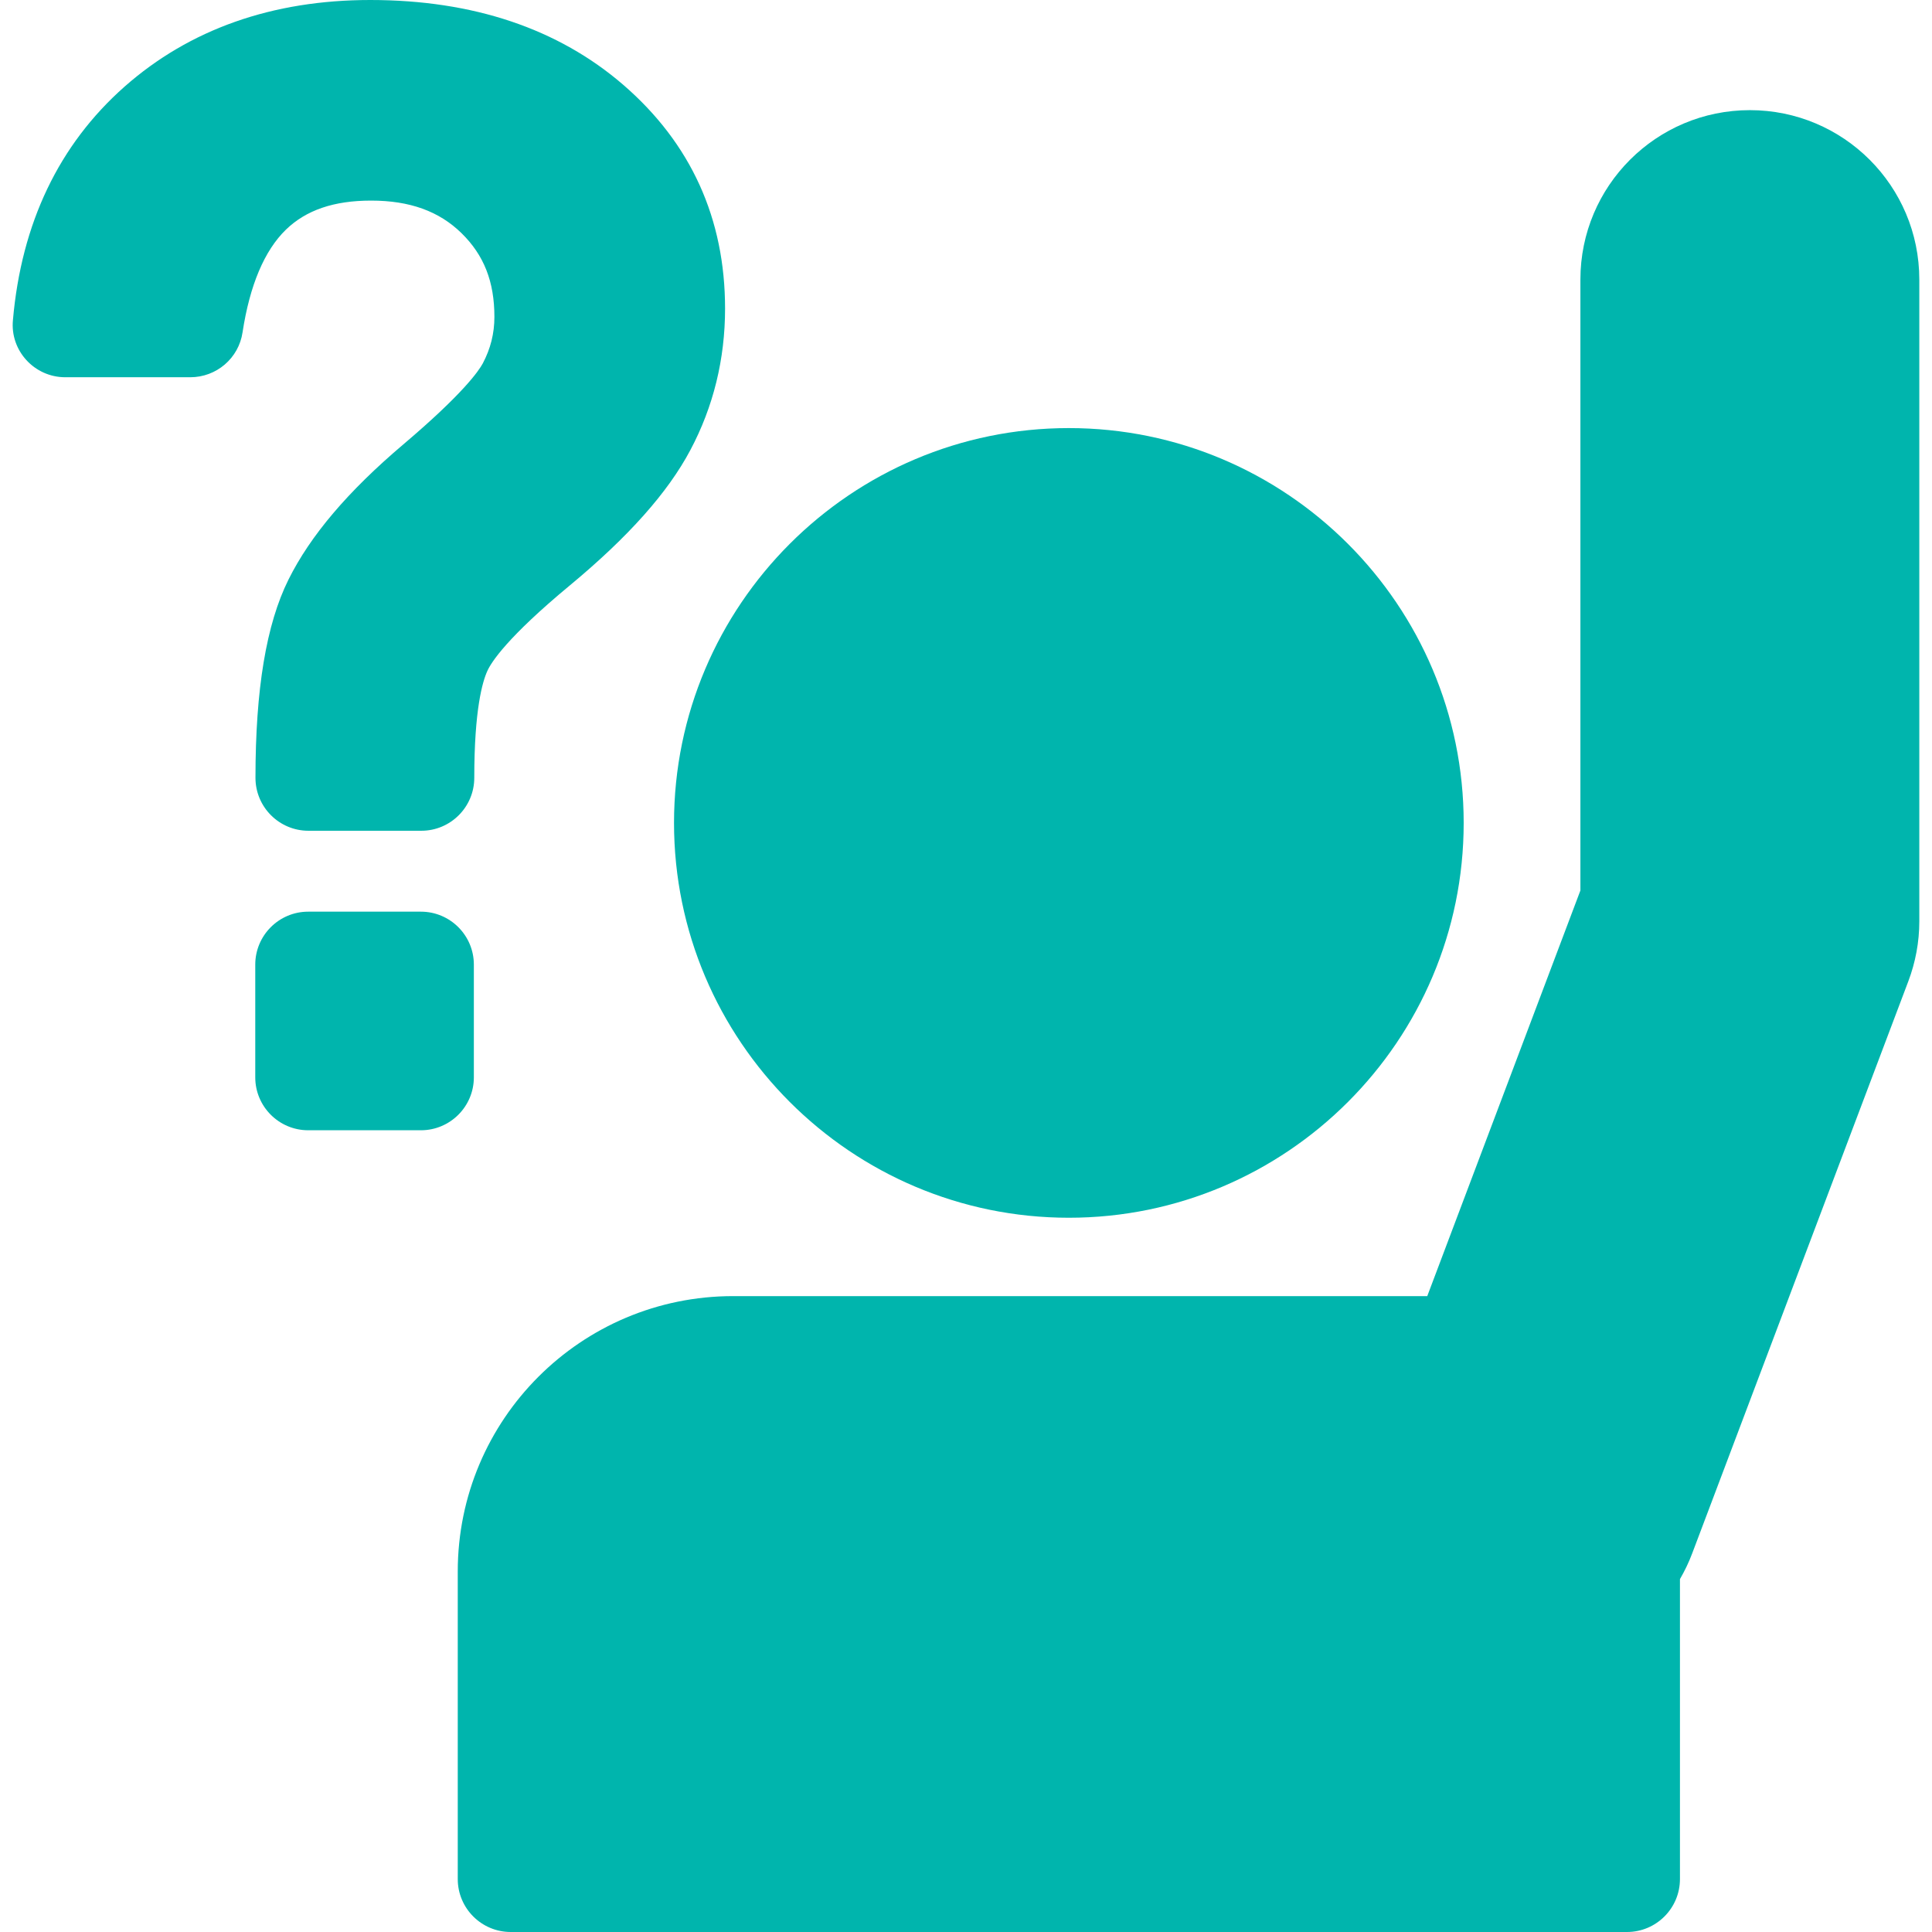 <?xml version="1.0" encoding="iso-8859-1"?>
<!-- Generator: Adobe Illustrator 16.0.0, SVG Export Plug-In . SVG Version: 6.00 Build 0)  -->
<!DOCTYPE svg PUBLIC "-//W3C//DTD SVG 1.1//EN" "http://www.w3.org/Graphics/SVG/1.1/DTD/svg11.dtd">
<svg xmlns="http://www.w3.org/2000/svg" xmlns:xlink="http://www.w3.org/1999/xlink" version="1.1" id="Capa_1" x="0px" y="0px" width="512px" height="512px" viewBox="0 0 912.1 912.1" style="enable-background:new 0 0 912.1 912.1;" xml:space="preserve">
<g>
	<g>
		<path d="M504.607,574.9c102.8,0,186.4-83.601,186.4-186.4s-83.601-186.4-186.4-186.4c-102.799,0-186.4,83.6-186.4,186.4    S401.808,574.9,504.607,574.9z" fill="#00b5ad"/>
		<g>
			<path d="M346.108,611.9c-71.8,0-130,58.199-130,130V887.1c0,13.801,11.2,25,25,25h527c13.8,0,25-11.199,25-25V745.5     c2.2-3.8,4.2-7.9,5.8-12.2l102-270c3.4-9,5.2-18.6,5.2-28.3V132c0-44.2-35.8-80-80-80s-80,35.8-80,80v288.4l-72.3,191.5H346.108z     " fill="#00b5ad"/>
			<path d="M30.808,178.1h59c12.4,0,22.9-9,24.7-21.2c3.4-22.2,10.3-38.6,20.5-48.5c9.5-9.2,22.6-13.7,40.2-13.7     c18.2,0,32.1,5,42.7,15.4c10.6,10.4,15.5,22.9,15.5,39.5c0,7.8-1.8,15-5.5,22c-1.9,3.5-9.3,14.3-37.5,38.2     c-26.2,22.2-43.9,43.1-54.2,63.8c-10.5,21.1-15.6,51.8-15.6,93.6l0,0c0,13.8,11.2,25,25,25h53.3c13.8,0,25-11.2,25-25l0,0     c0-32.3,3.9-45.5,6.2-50.5c1.8-4,9.3-15.8,39-40.4c27.6-22.9,46.2-43.8,56.8-63.8c10.9-20.5,16.4-43,16.4-66.8     c0-42.5-16.101-78-48-105.6c-30.8-26.6-71-40.1-119.5-40.1c-46.2,0-85.3,13.8-116,40.9c-31,27.4-48.7,64.5-52.7,110.2l0,0     C4.708,165.5,16.208,178.1,30.808,178.1z" fill="#00b5ad"/>
			<path d="M198.708,533.6c13.8,0,25-11.199,25-25V455.4c0-13.801-11.2-25-25-25h-53.2c-13.8,0-25,11.199-25,25V508.6     c0,13.801,11.2,25,25,25H198.708z" fill="#00b5ad"/>
		</g>
	</g>
</g>
<g>
</g>
<g>
</g>
<g>
</g>
<g>
</g>
<g>
</g>
<g>
</g>
<g>
</g>
<g>
</g>
<g>
</g>
<g>
</g>
<g>
</g>
<g>
</g>
<g>
</g>
<g>
</g>
<g>
</g>
</svg>
